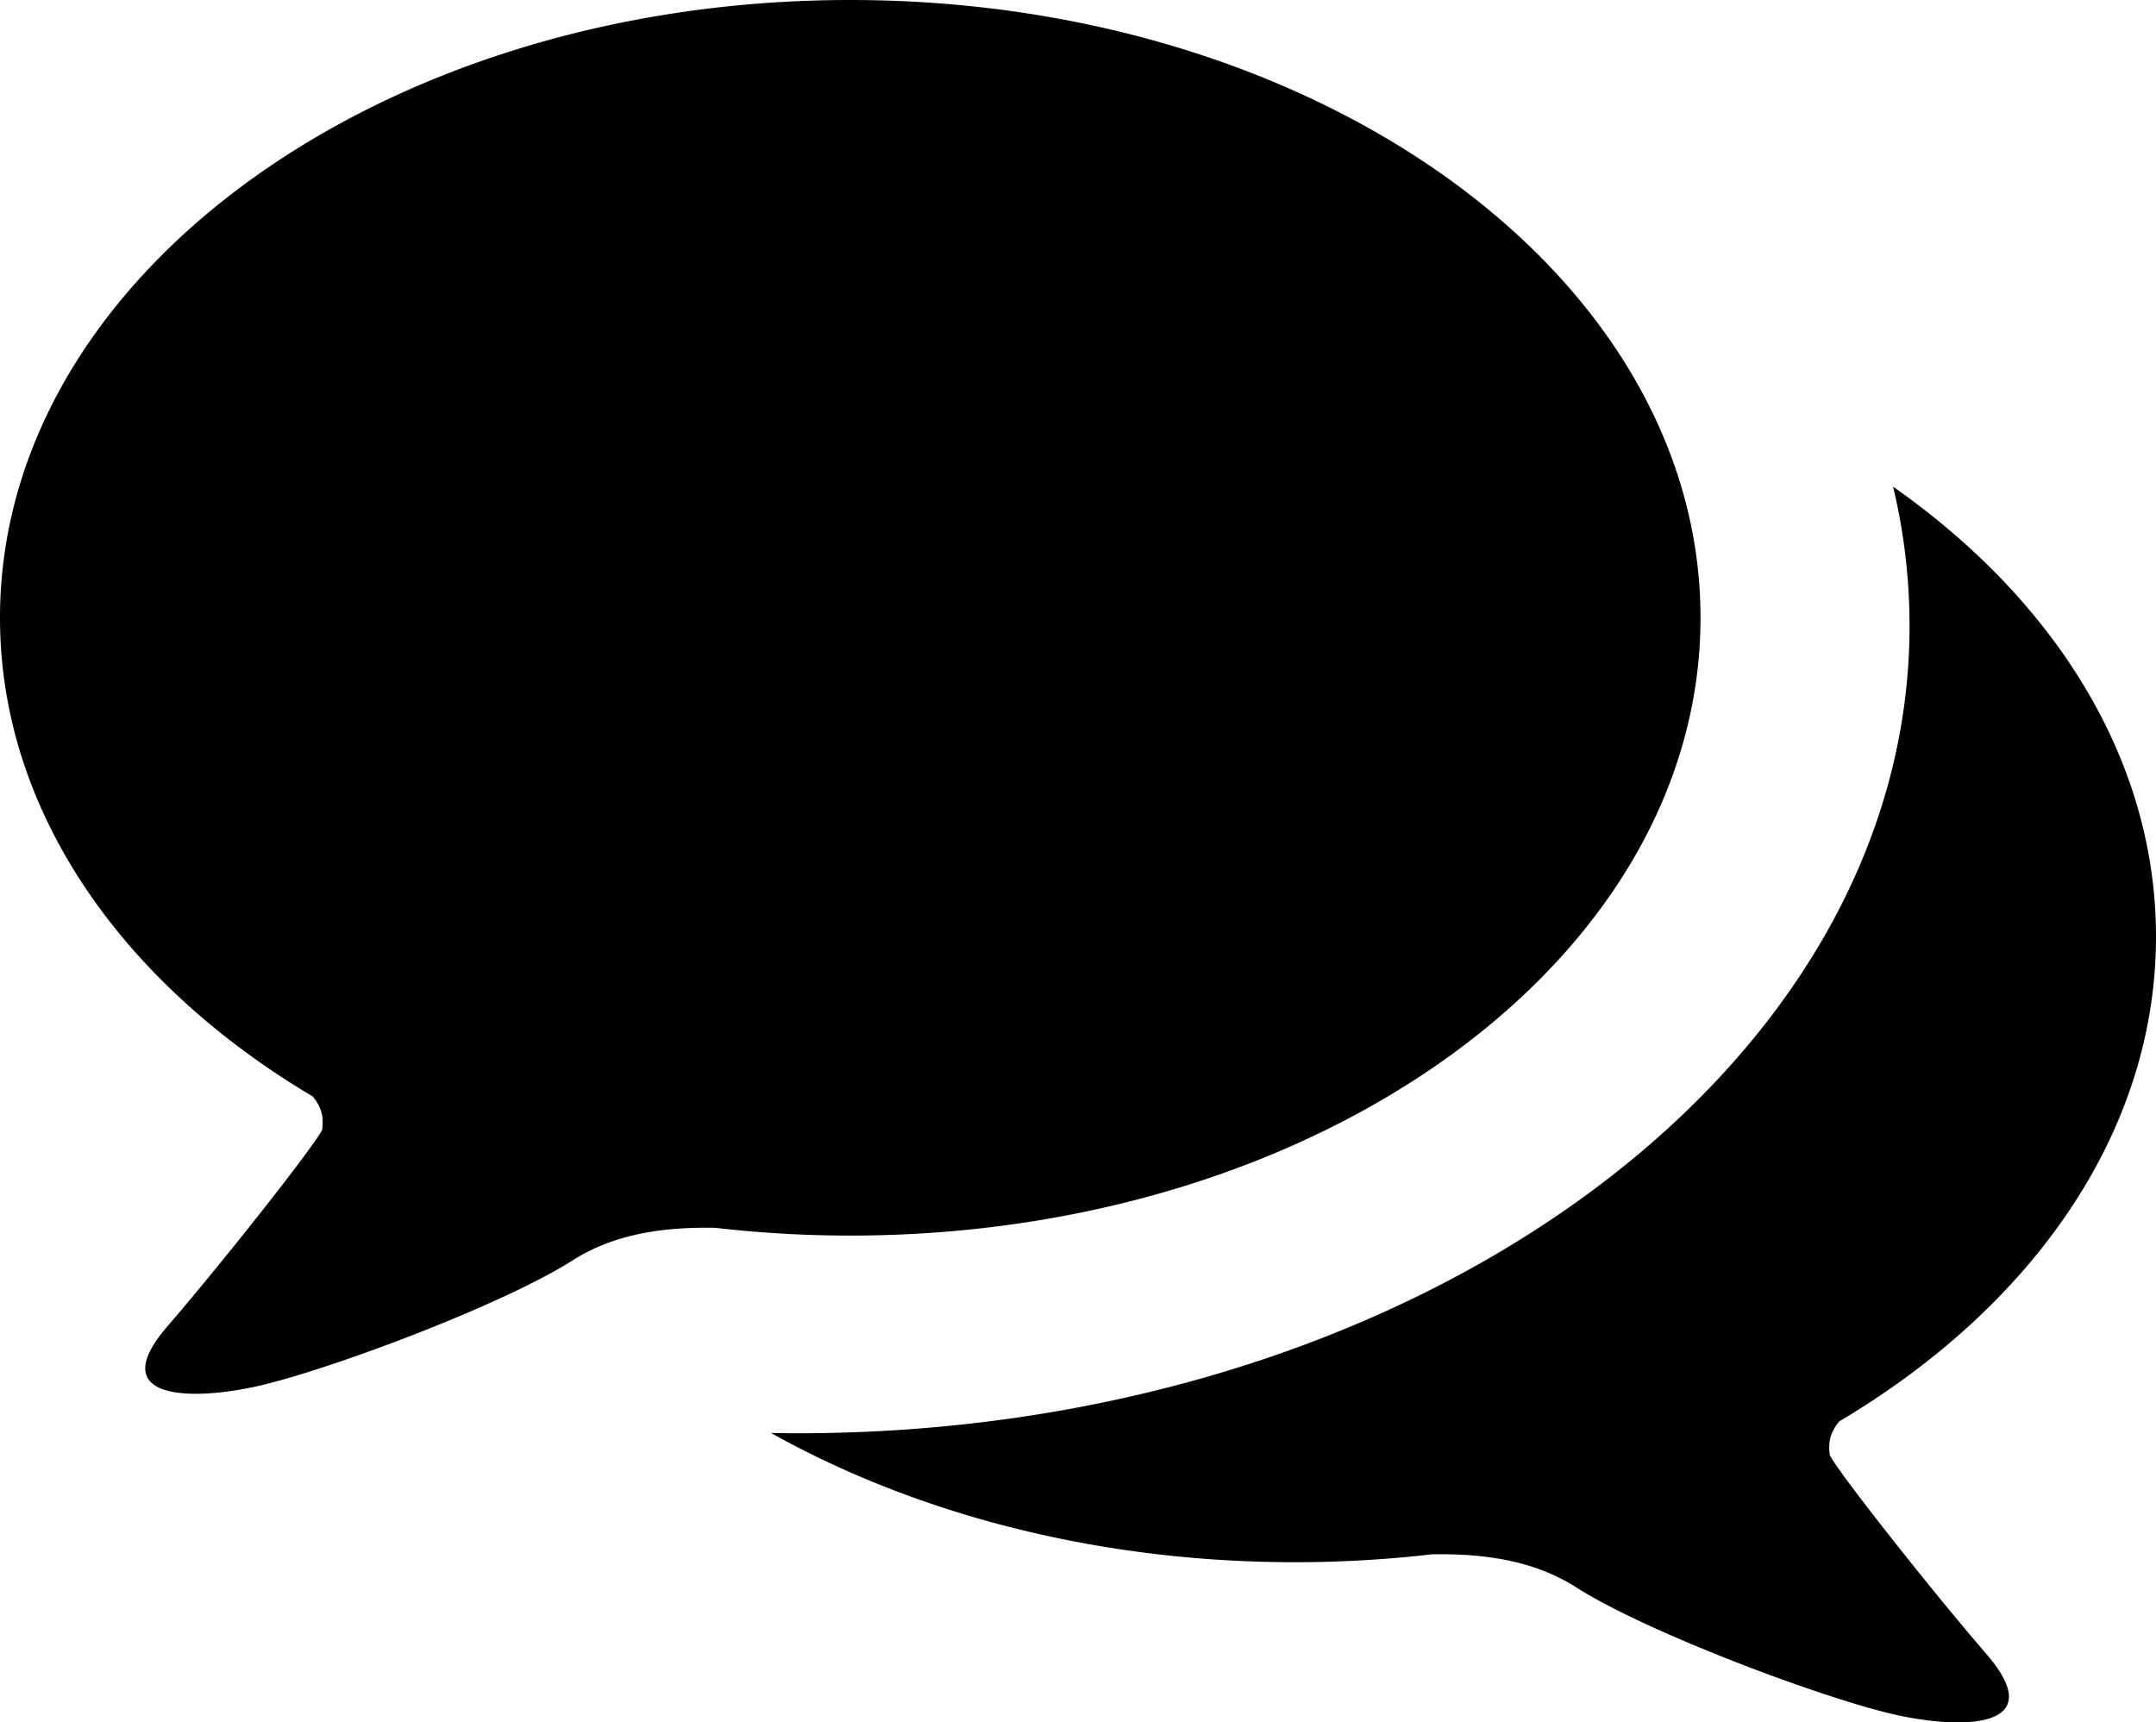 <svg xmlns="http://www.w3.org/2000/svg" width="1080.72" height="863.47" viewBox="0 0 1080.72 863.47">
  <defs>
    <style>
      .cls-1 {
        fill-rule: evenodd;
      }
    </style>
  </defs>
  <path id="conversation_.svg" data-name="conversation .svg" class="cls-1" d="M947.489,860.544c-6.515,7.7-4.884,14.214-4.884,16.5,0,3.329,47.526,64.118,78.735,100.317s-9.36,38.074-44.315,30.584-125.336-41.136-161.536-64.229c-22.462-14.329-48.809-16.9-72.284-16.5a595.033,595.033,0,0,1-68.568,3.956c-98.839,0-189.9-24.162-262.657-64.777,4.5,0.079,9,.132,13.527.132,307.718,0,557.173-181.275,557.173-404.888a299.443,299.443,0,0,0-8.246-69.668c81.246,57.03,131.786,137.01,131.786,225.579C1106.22,715.55,1044.36,803.033,947.489,860.544ZM451.7,767.426a587.763,587.763,0,0,1-67.713-3.906c-23.182-.4-49.2,2.14-71.383,16.29-35.748,22.805-125.006,56.03-159.522,63.426s-74.577,5.547-43.76-30.2,77.751-95.778,77.751-99.065c0-2.263,1.61-8.693-4.823-16.3C86.587,640.876,25.5,554.484,25.5,457.714,25.5,286.665,216.317,148,451.7,148S877.9,286.665,877.9,457.714,687.085,767.426,451.7,767.426Z" transform="translate(-25.5 -148)"/>
</svg>
